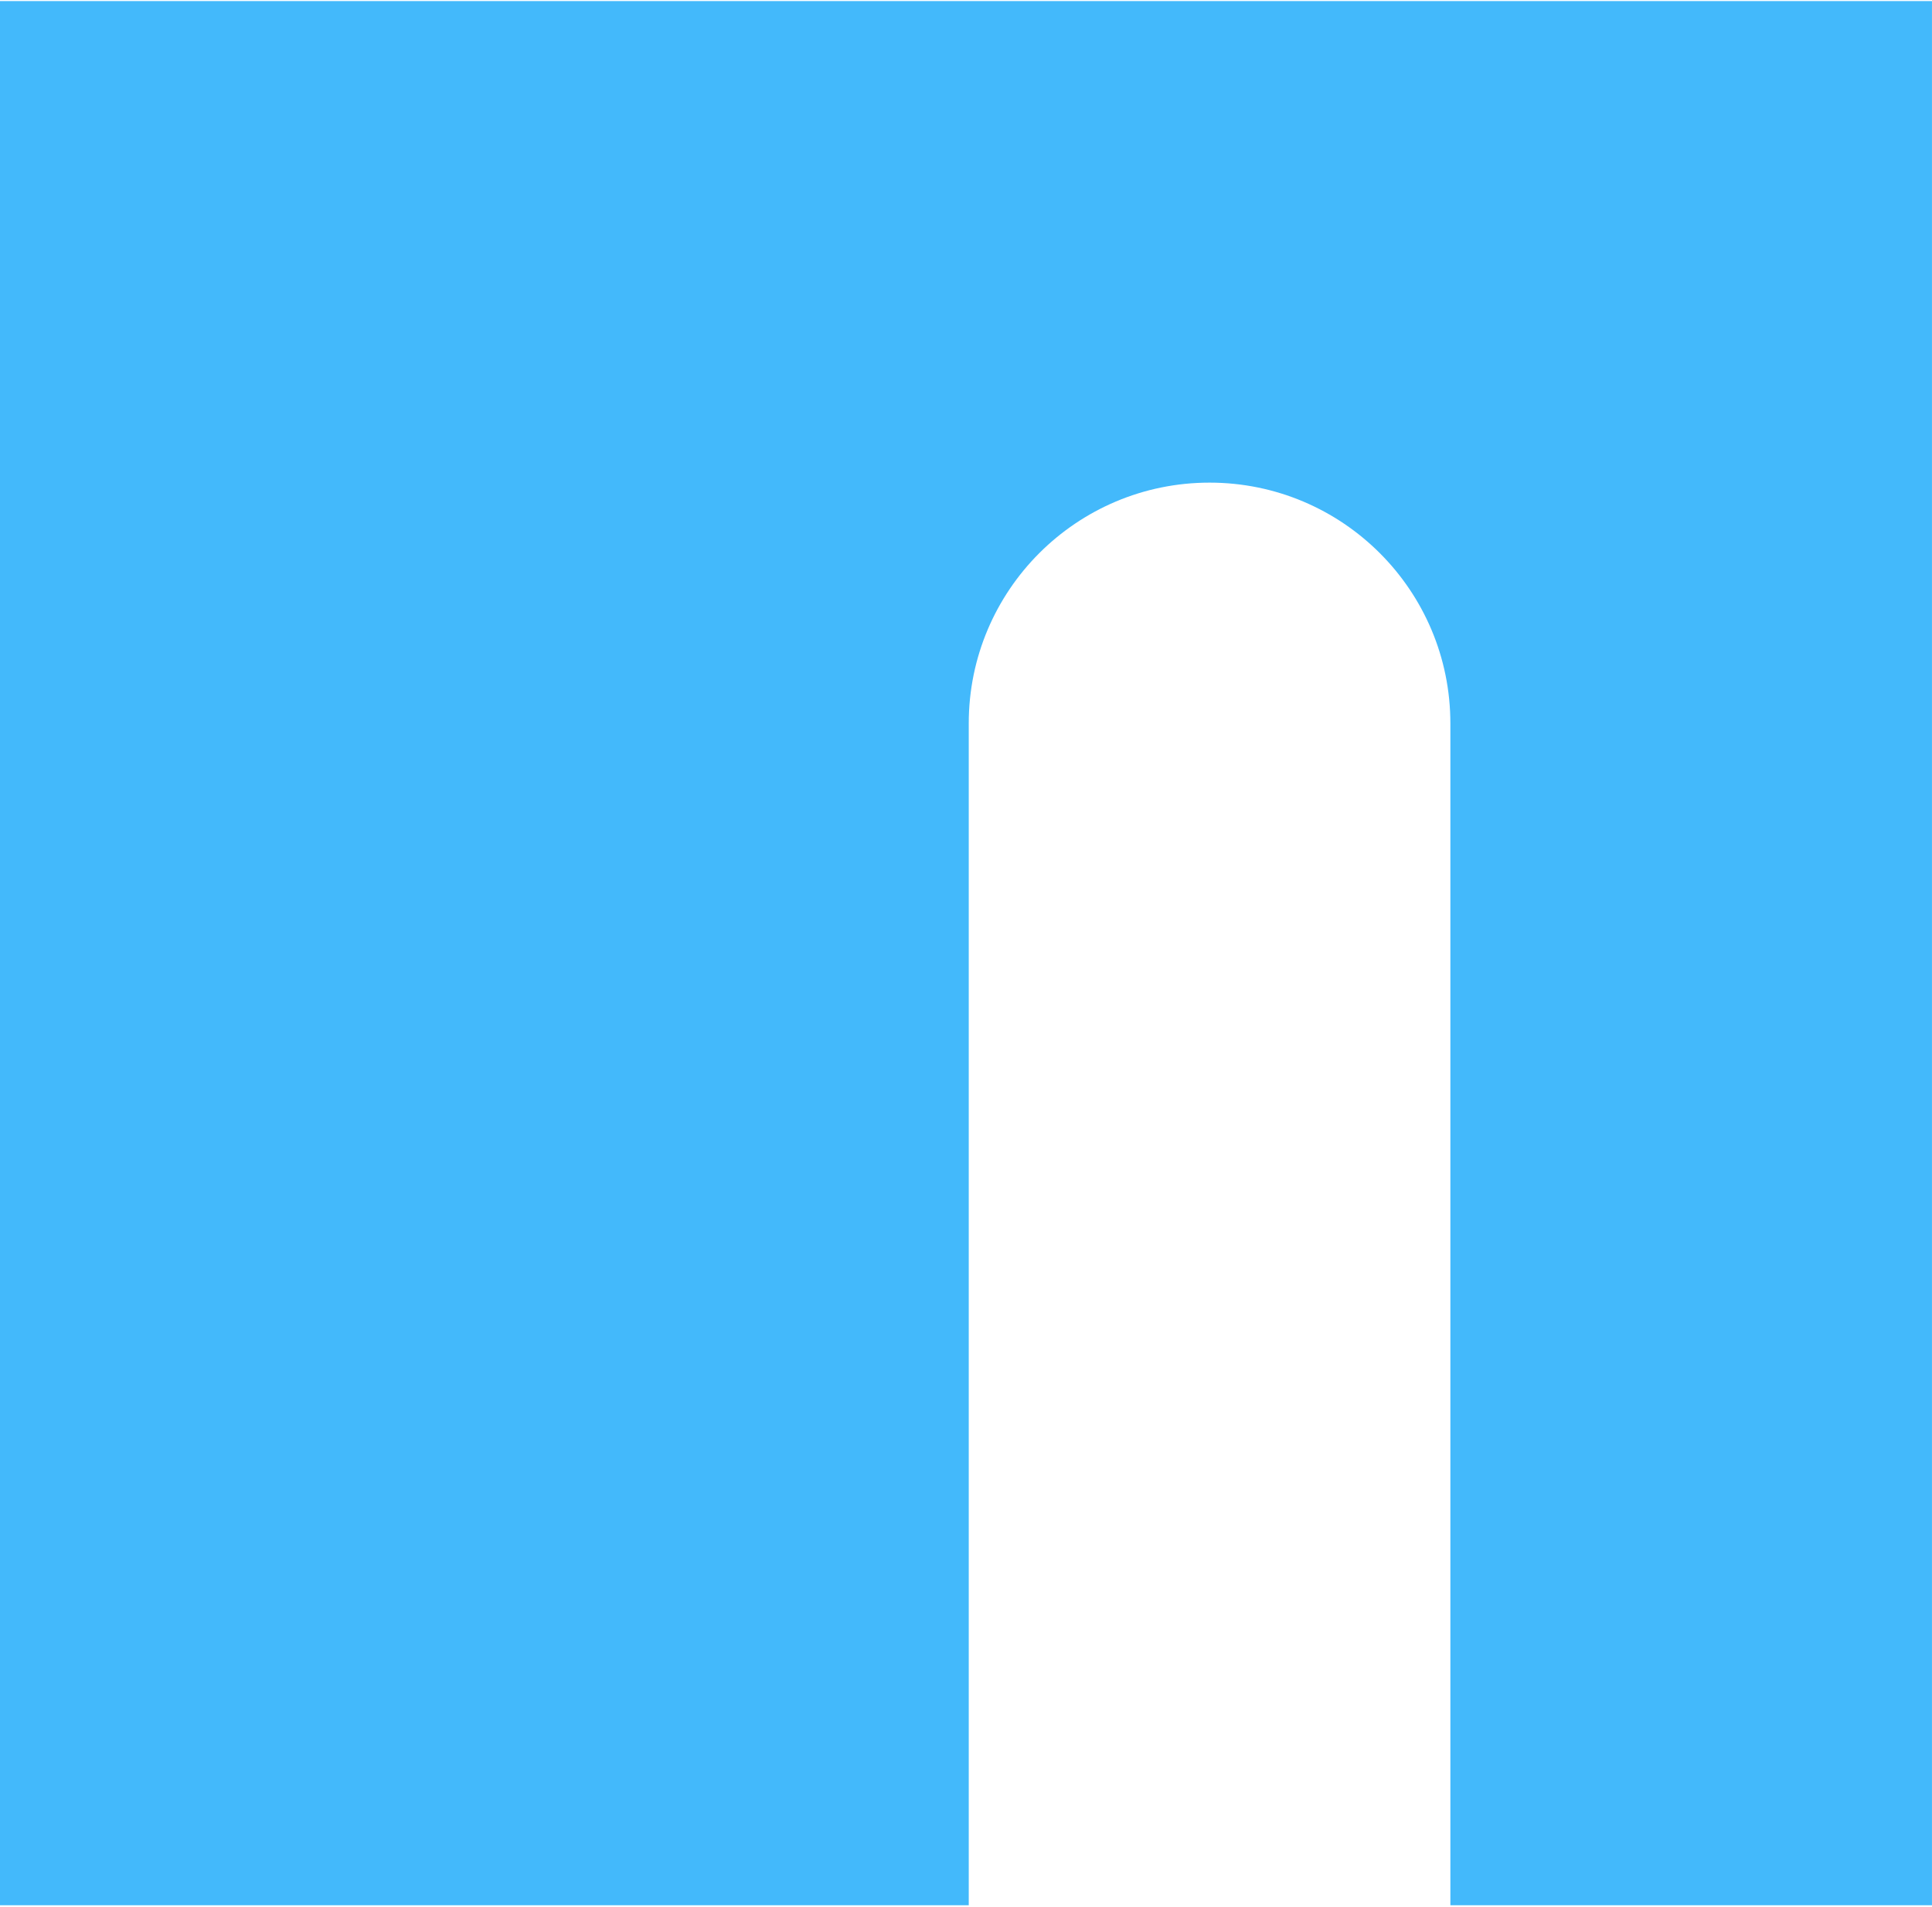 <svg width="703" height="694" viewBox="0 0 703 694" fill="none" xmlns="http://www.w3.org/2000/svg">
<path d="M702.99 0.39V693.36H527.75V263.26C527.75 214.895 488.535 175.64 440.12 175.64C391.73 175.64 352.5 214.87 352.5 263.26V693.36H0V0.39H702.99Z" fill="#43B9FB"/>
</svg>
